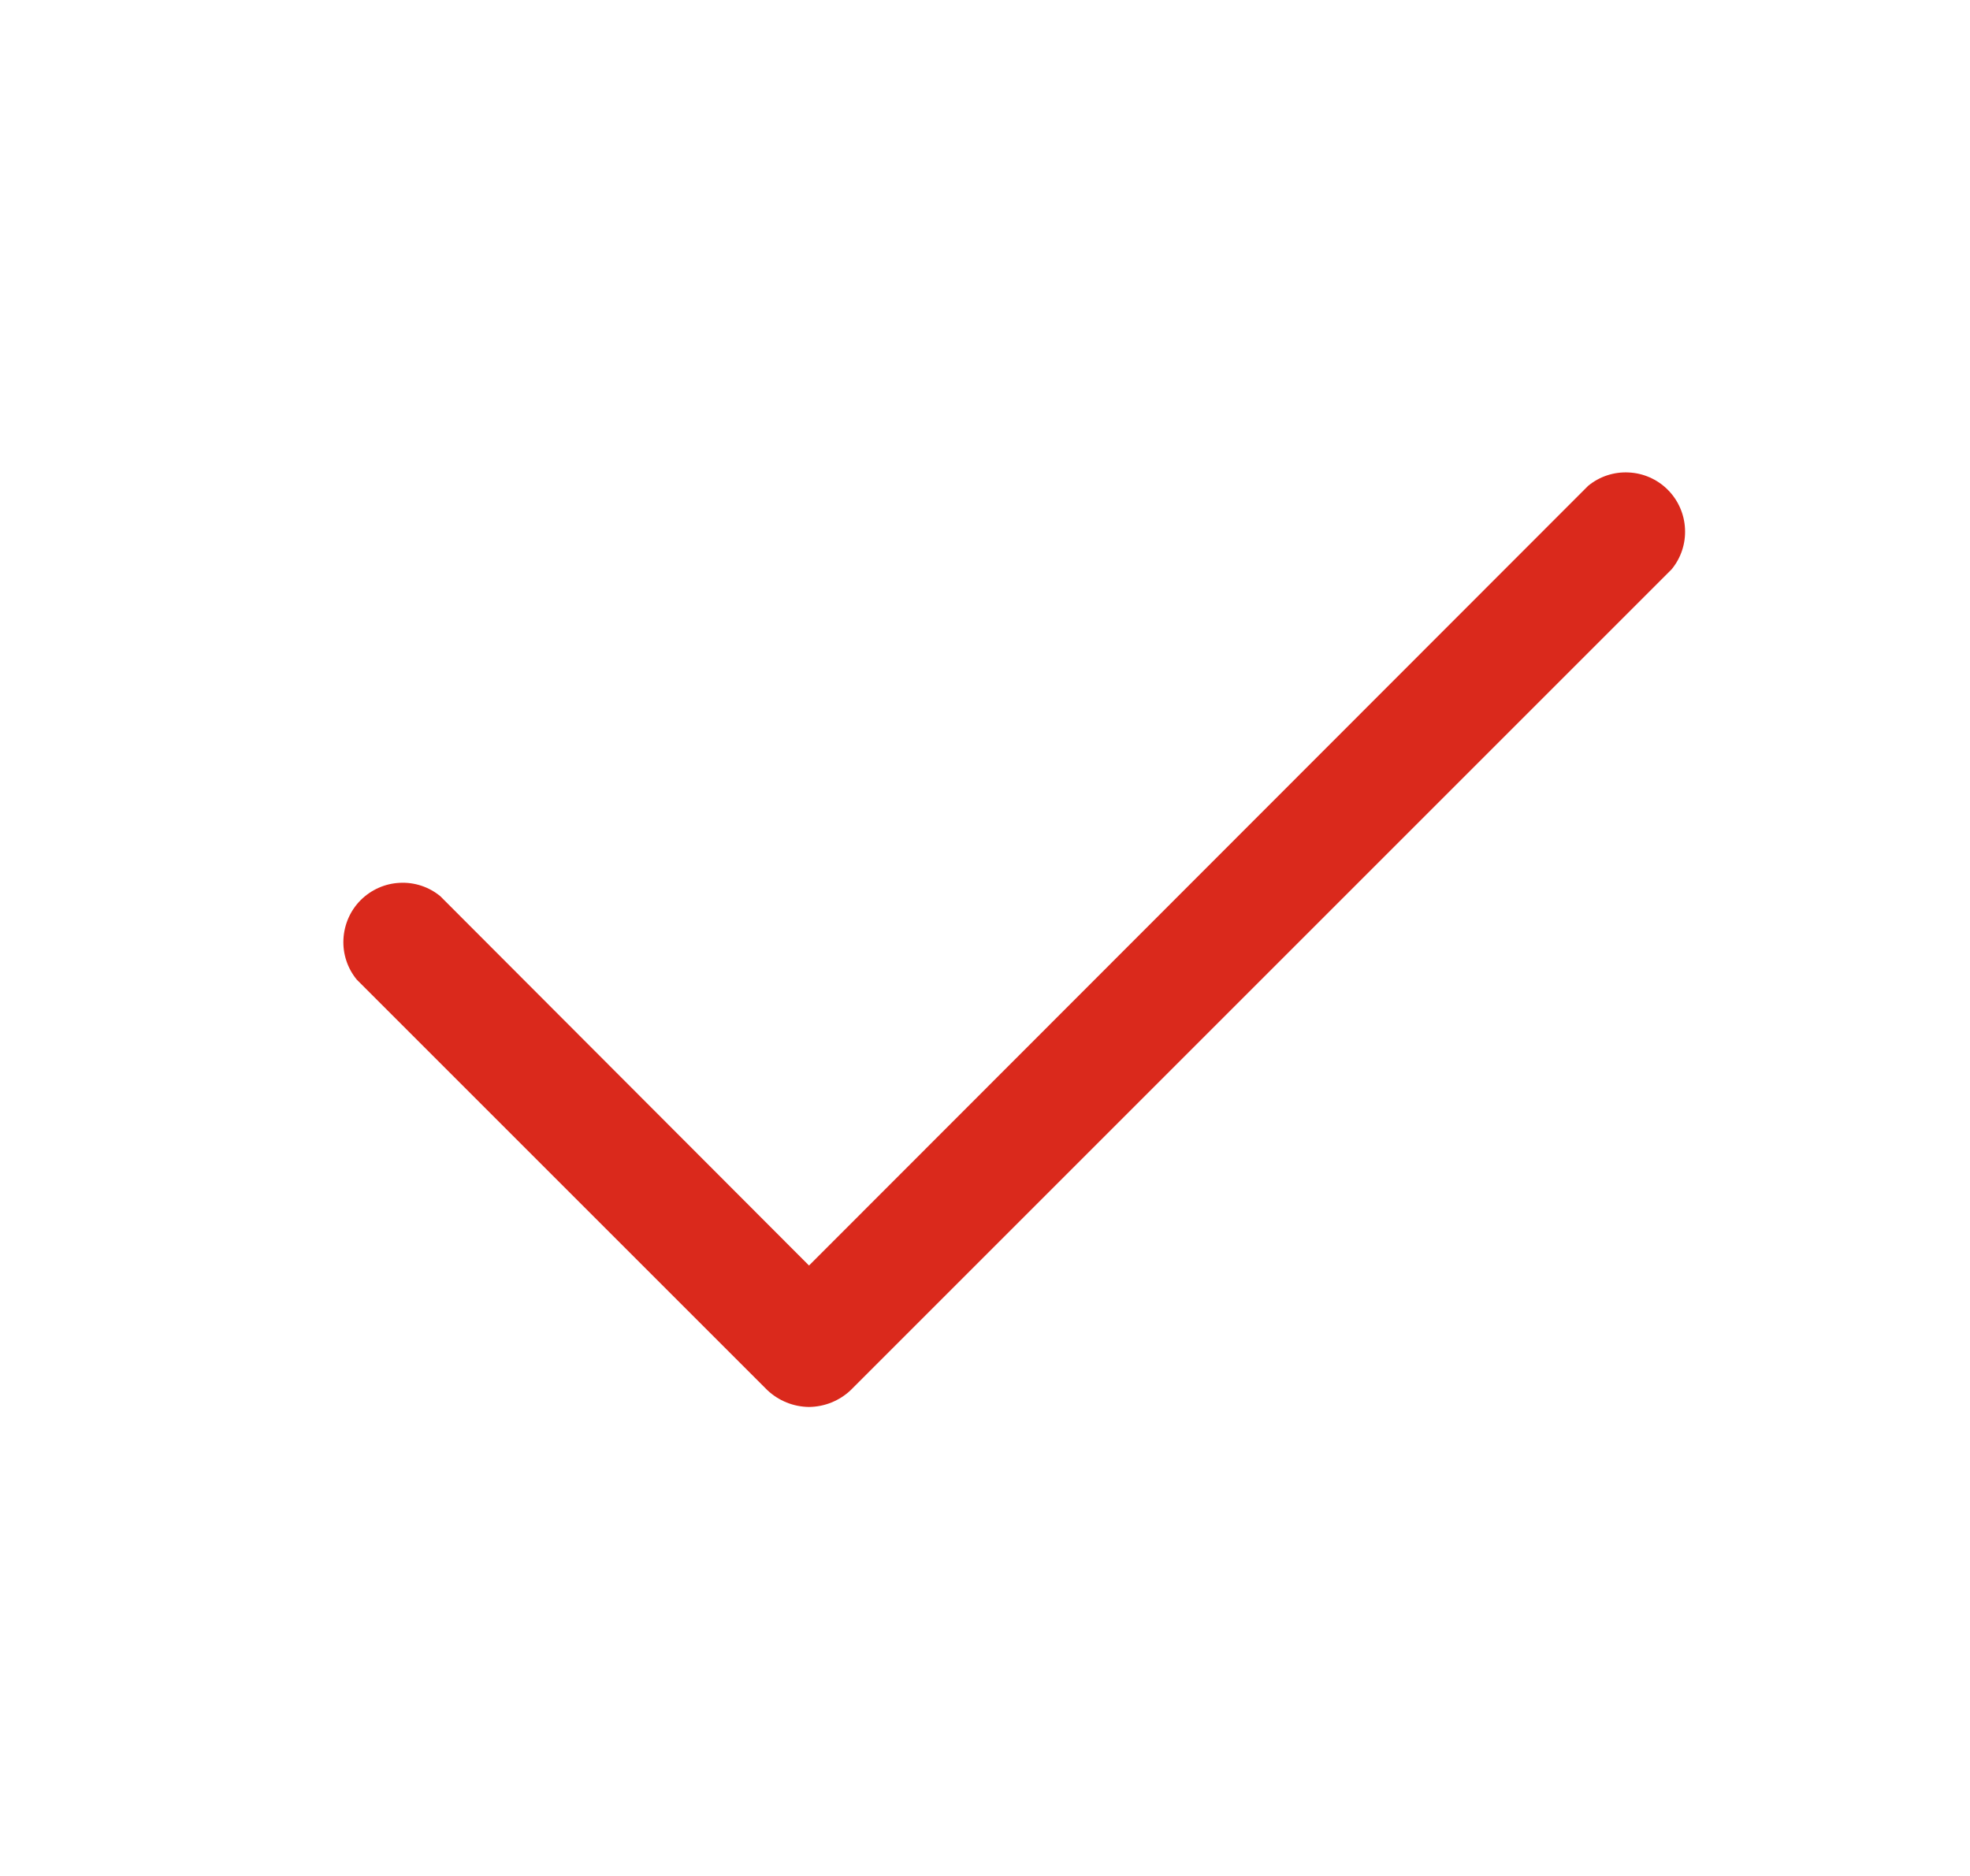 <svg width="21" height="20" viewBox="0 0 21 20" fill="none" xmlns="http://www.w3.org/2000/svg">
<path d="M8.624 15C8.458 14.998 8.3 14.934 8.179 14.82L3.804 10.445C3.704 10.324 3.653 10.17 3.661 10.013C3.669 9.856 3.734 9.707 3.845 9.596C3.957 9.485 4.105 9.419 4.262 9.412C4.419 9.404 4.573 9.455 4.694 9.555L8.624 13.492L16.929 5.18C17.05 5.08 17.204 5.029 17.361 5.037C17.518 5.044 17.667 5.11 17.778 5.221C17.889 5.332 17.955 5.481 17.962 5.638C17.97 5.795 17.919 5.949 17.819 6.07L9.069 14.82C8.949 14.934 8.79 14.998 8.624 15Z" fill="#DA291C"/>
</svg>
